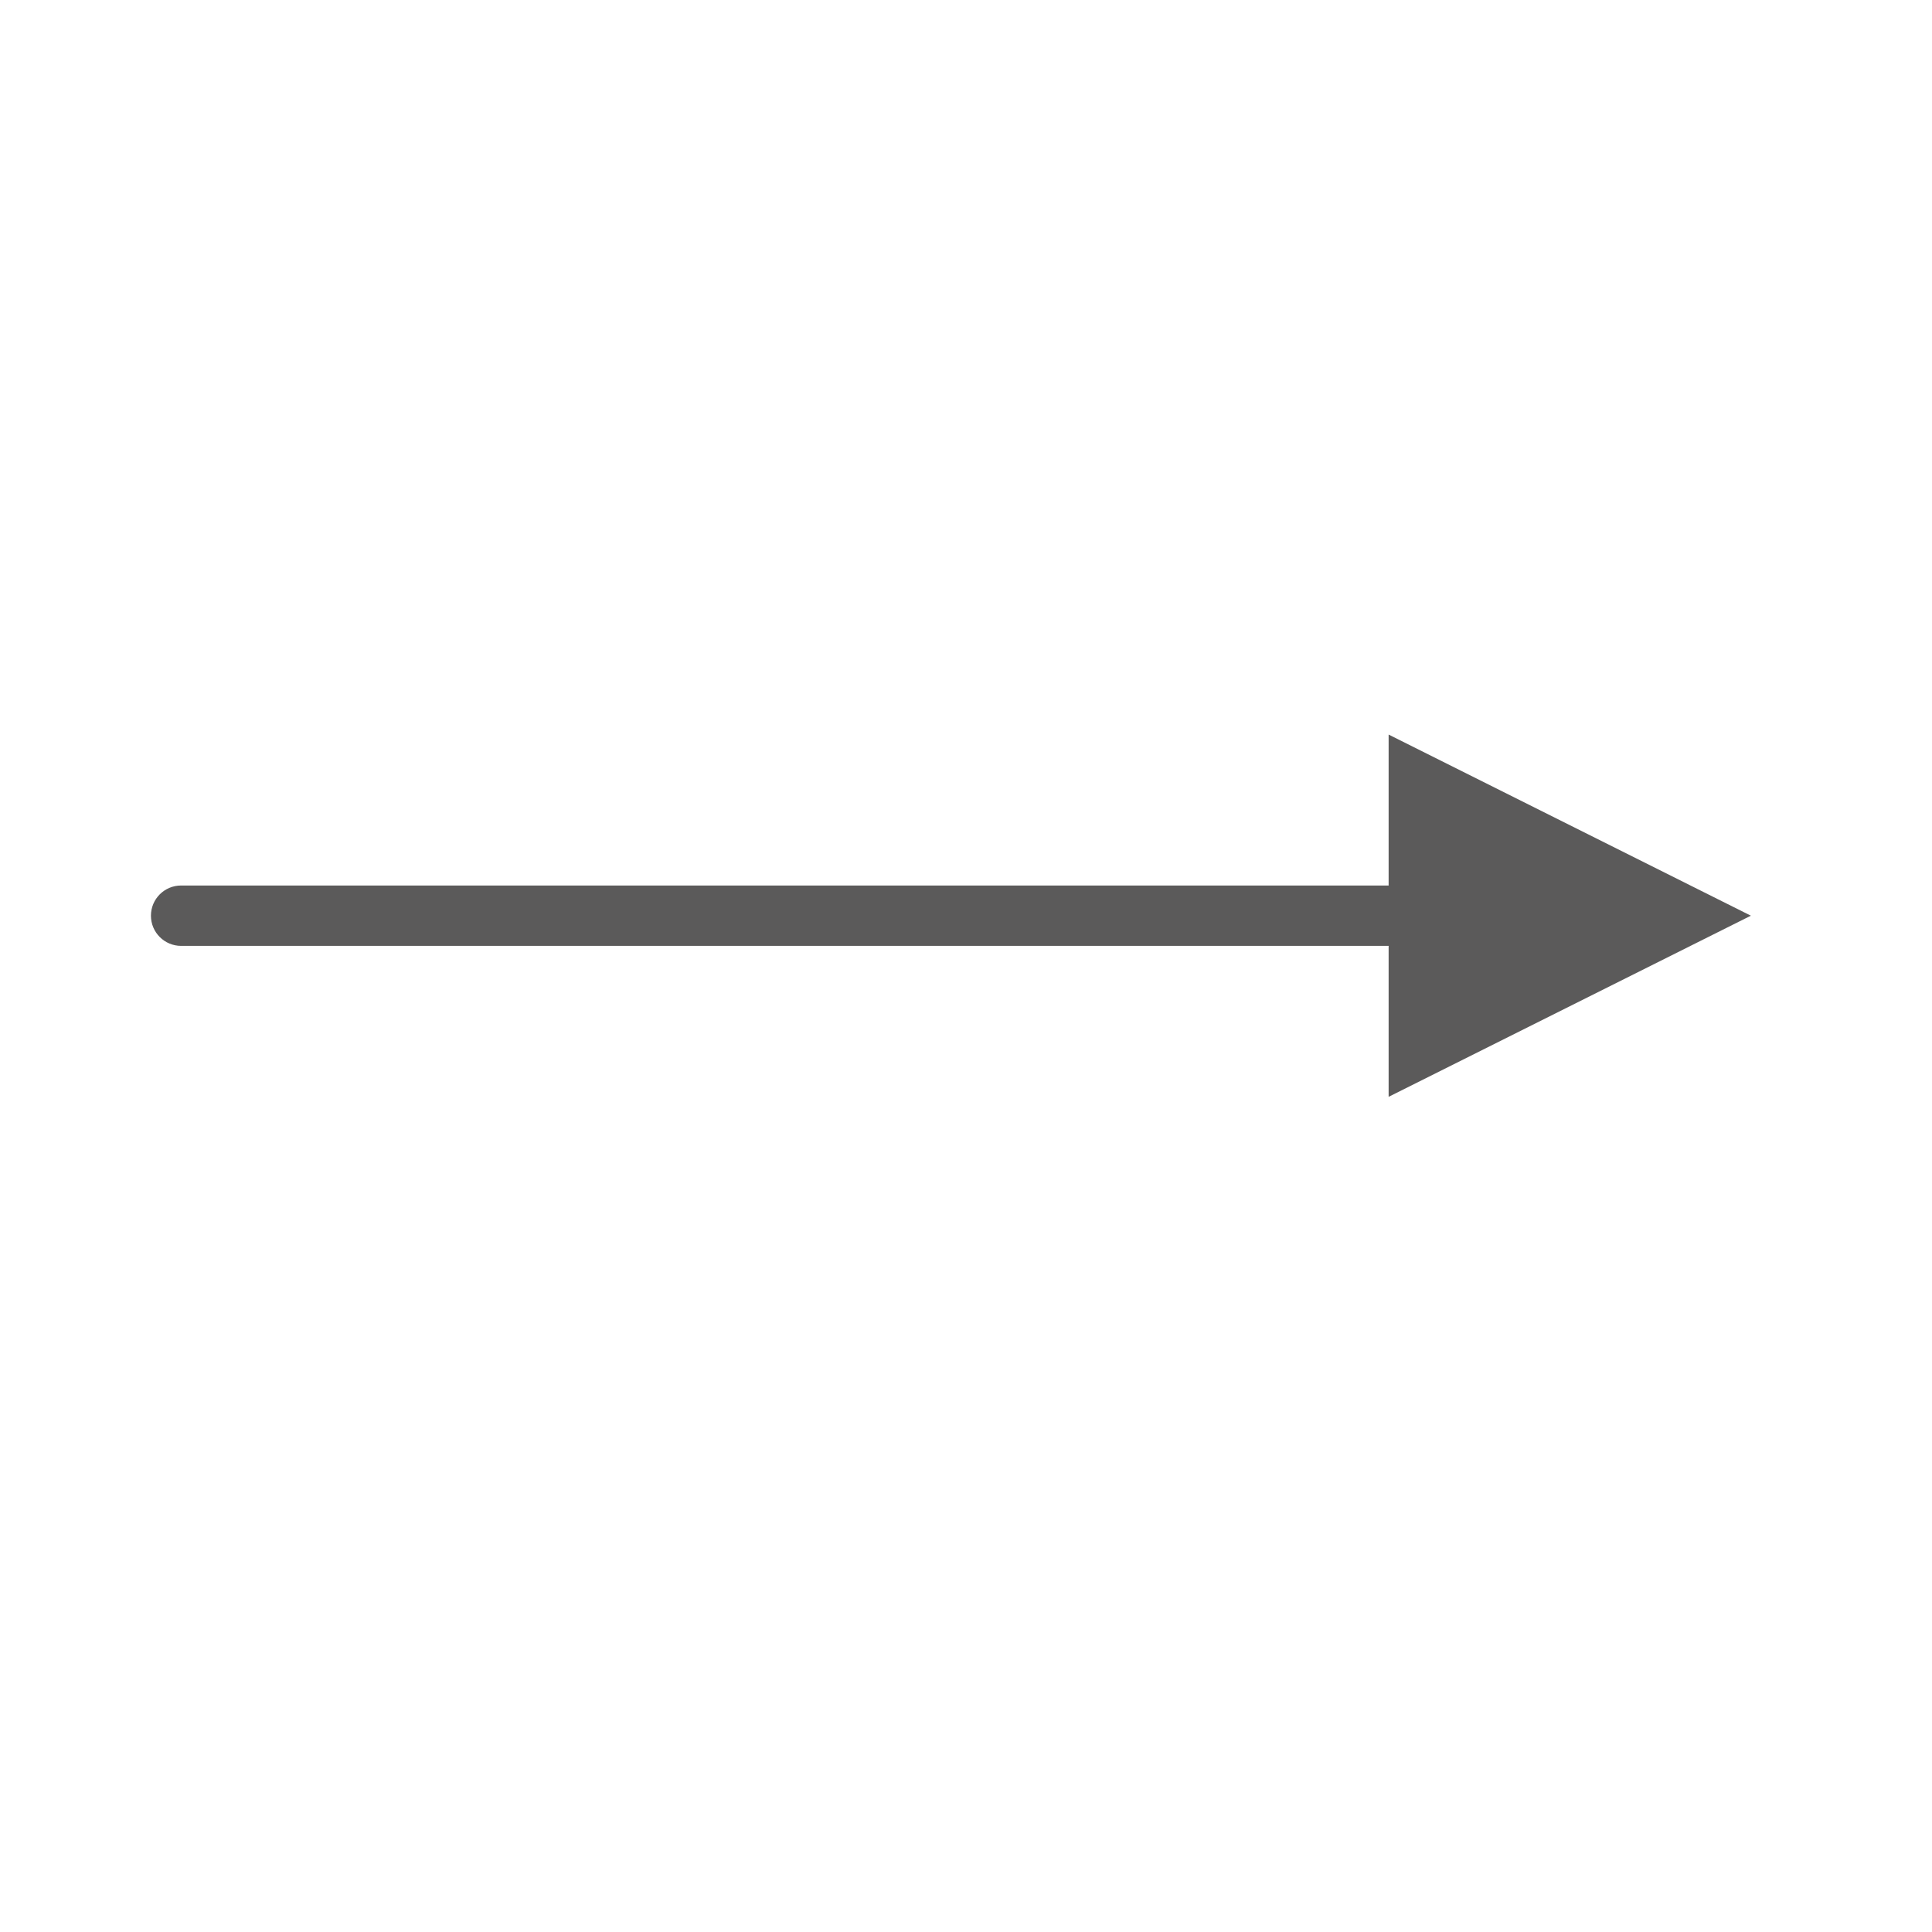 <svg viewBox="0 0 128 128" version="1.1" xmlns="http://www.w3.org/2000/svg" xmlns:xlink="http://www.w3.org/1999/xlink"><g id="单箭头" stroke="none" stroke-width="1" fill="none" fill-rule="evenodd"><path d="M92,62.667 L12,62.667 C10.895,62.667 10,61.771 10,60.667 C10,59.562 10.895,58.667 12,58.667 L92,58.667 L92,48.667 L116,60.667 L92,72.667 L92,62.667 Z" fill="#5B5A5A" fill-rule="nonzero"></path></g></svg>